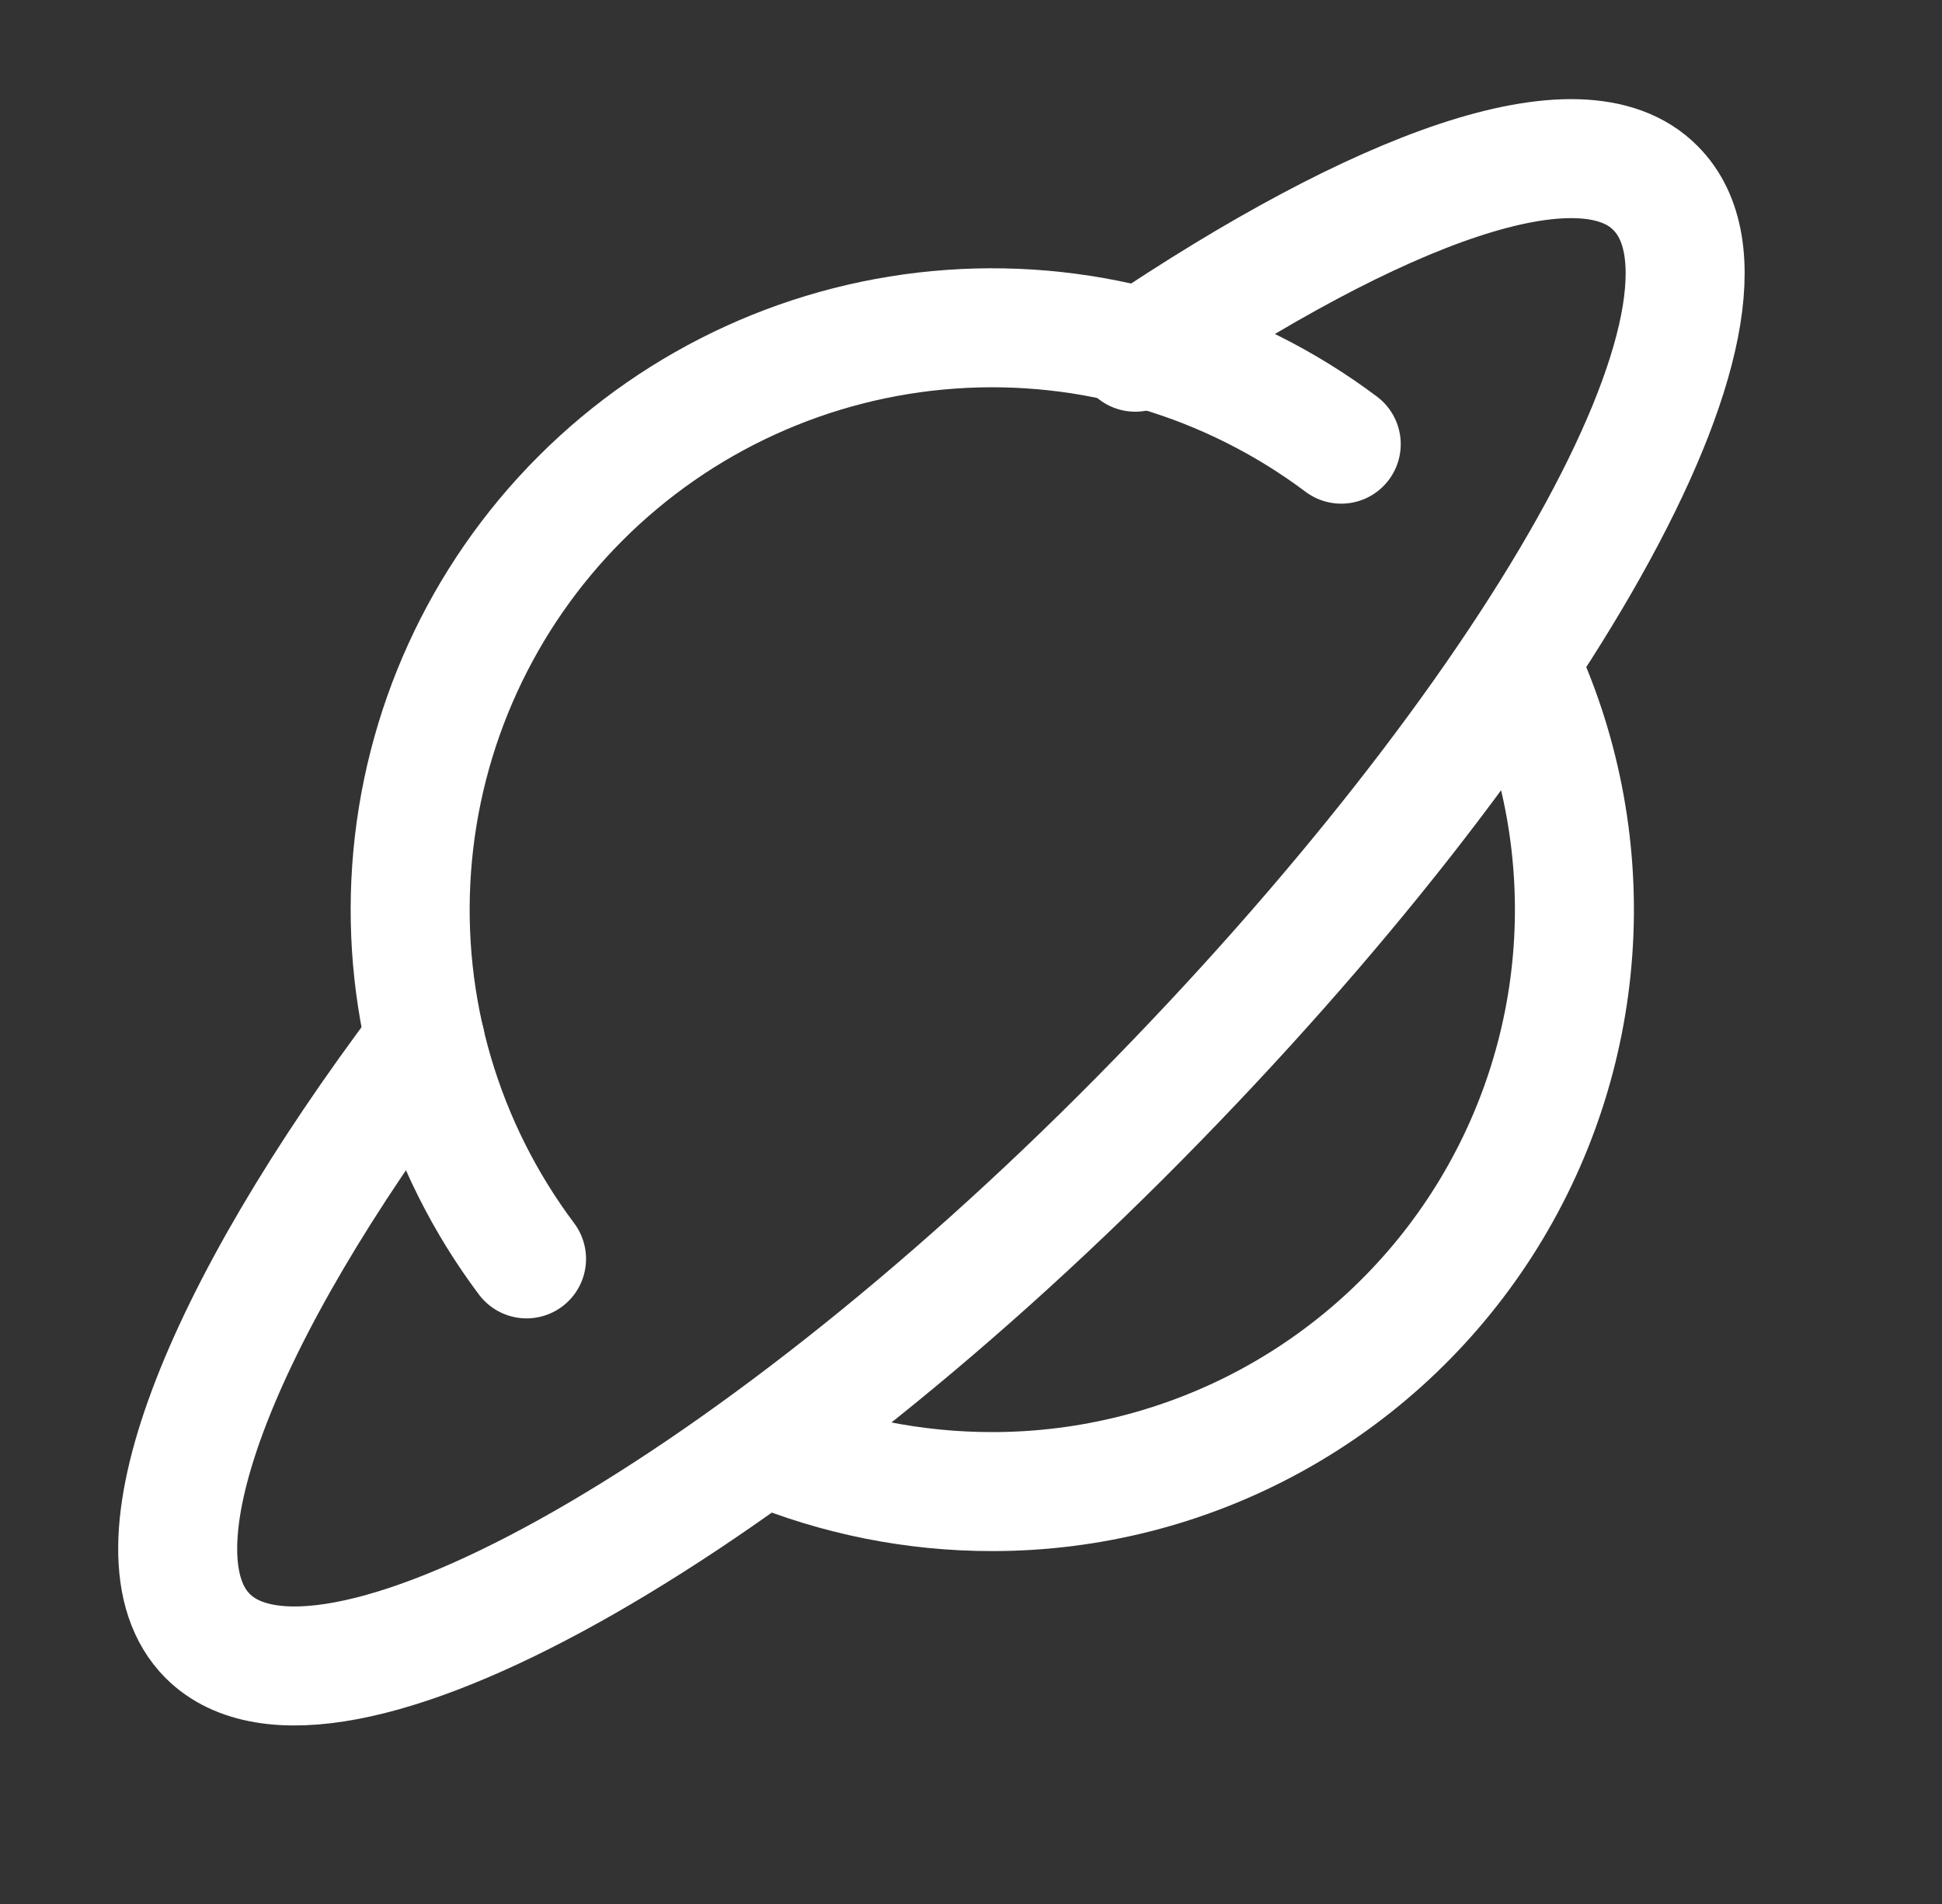 <svg width="51" height="50" viewBox="0 0 51 50" fill="none" xmlns="http://www.w3.org/2000/svg">
<rect x="0" y="0" width="51" height="50" fill="#333333" stroke="none"/>
<path d="M11.169 27.343C5.729 34.556 3.284 40.791 5.454 42.962C8.51 46.018 19.514 39.905 29.905 29.391C40.297 18.877 46.533 7.996 43.476 4.939C41.52 2.952 36.202 4.939 29.814 9.249" stroke="white" stroke-width="3.125" stroke-linecap="round" stroke-linejoin="round"/>
<path d="M39.961 17.53C41.027 19.859 41.49 22.419 41.308 24.973C41.126 27.528 40.305 29.995 38.92 32.15C37.536 34.304 35.632 36.076 33.384 37.303C31.136 38.53 28.615 39.172 26.054 39.17C24.008 39.171 21.983 38.766 20.094 37.978" stroke="white" stroke-width="3.125" stroke-linecap="round" stroke-linejoin="round"/>
<path d="M13.828 33.059C11.621 30.116 10.549 26.476 10.81 22.806C11.071 19.137 12.646 15.685 15.248 13.084C17.849 10.482 21.301 8.907 24.971 8.646C28.64 8.385 32.28 9.457 35.223 11.664" stroke="white" stroke-width="3.125" stroke-linecap="round" stroke-linejoin="round"/>
</svg>

